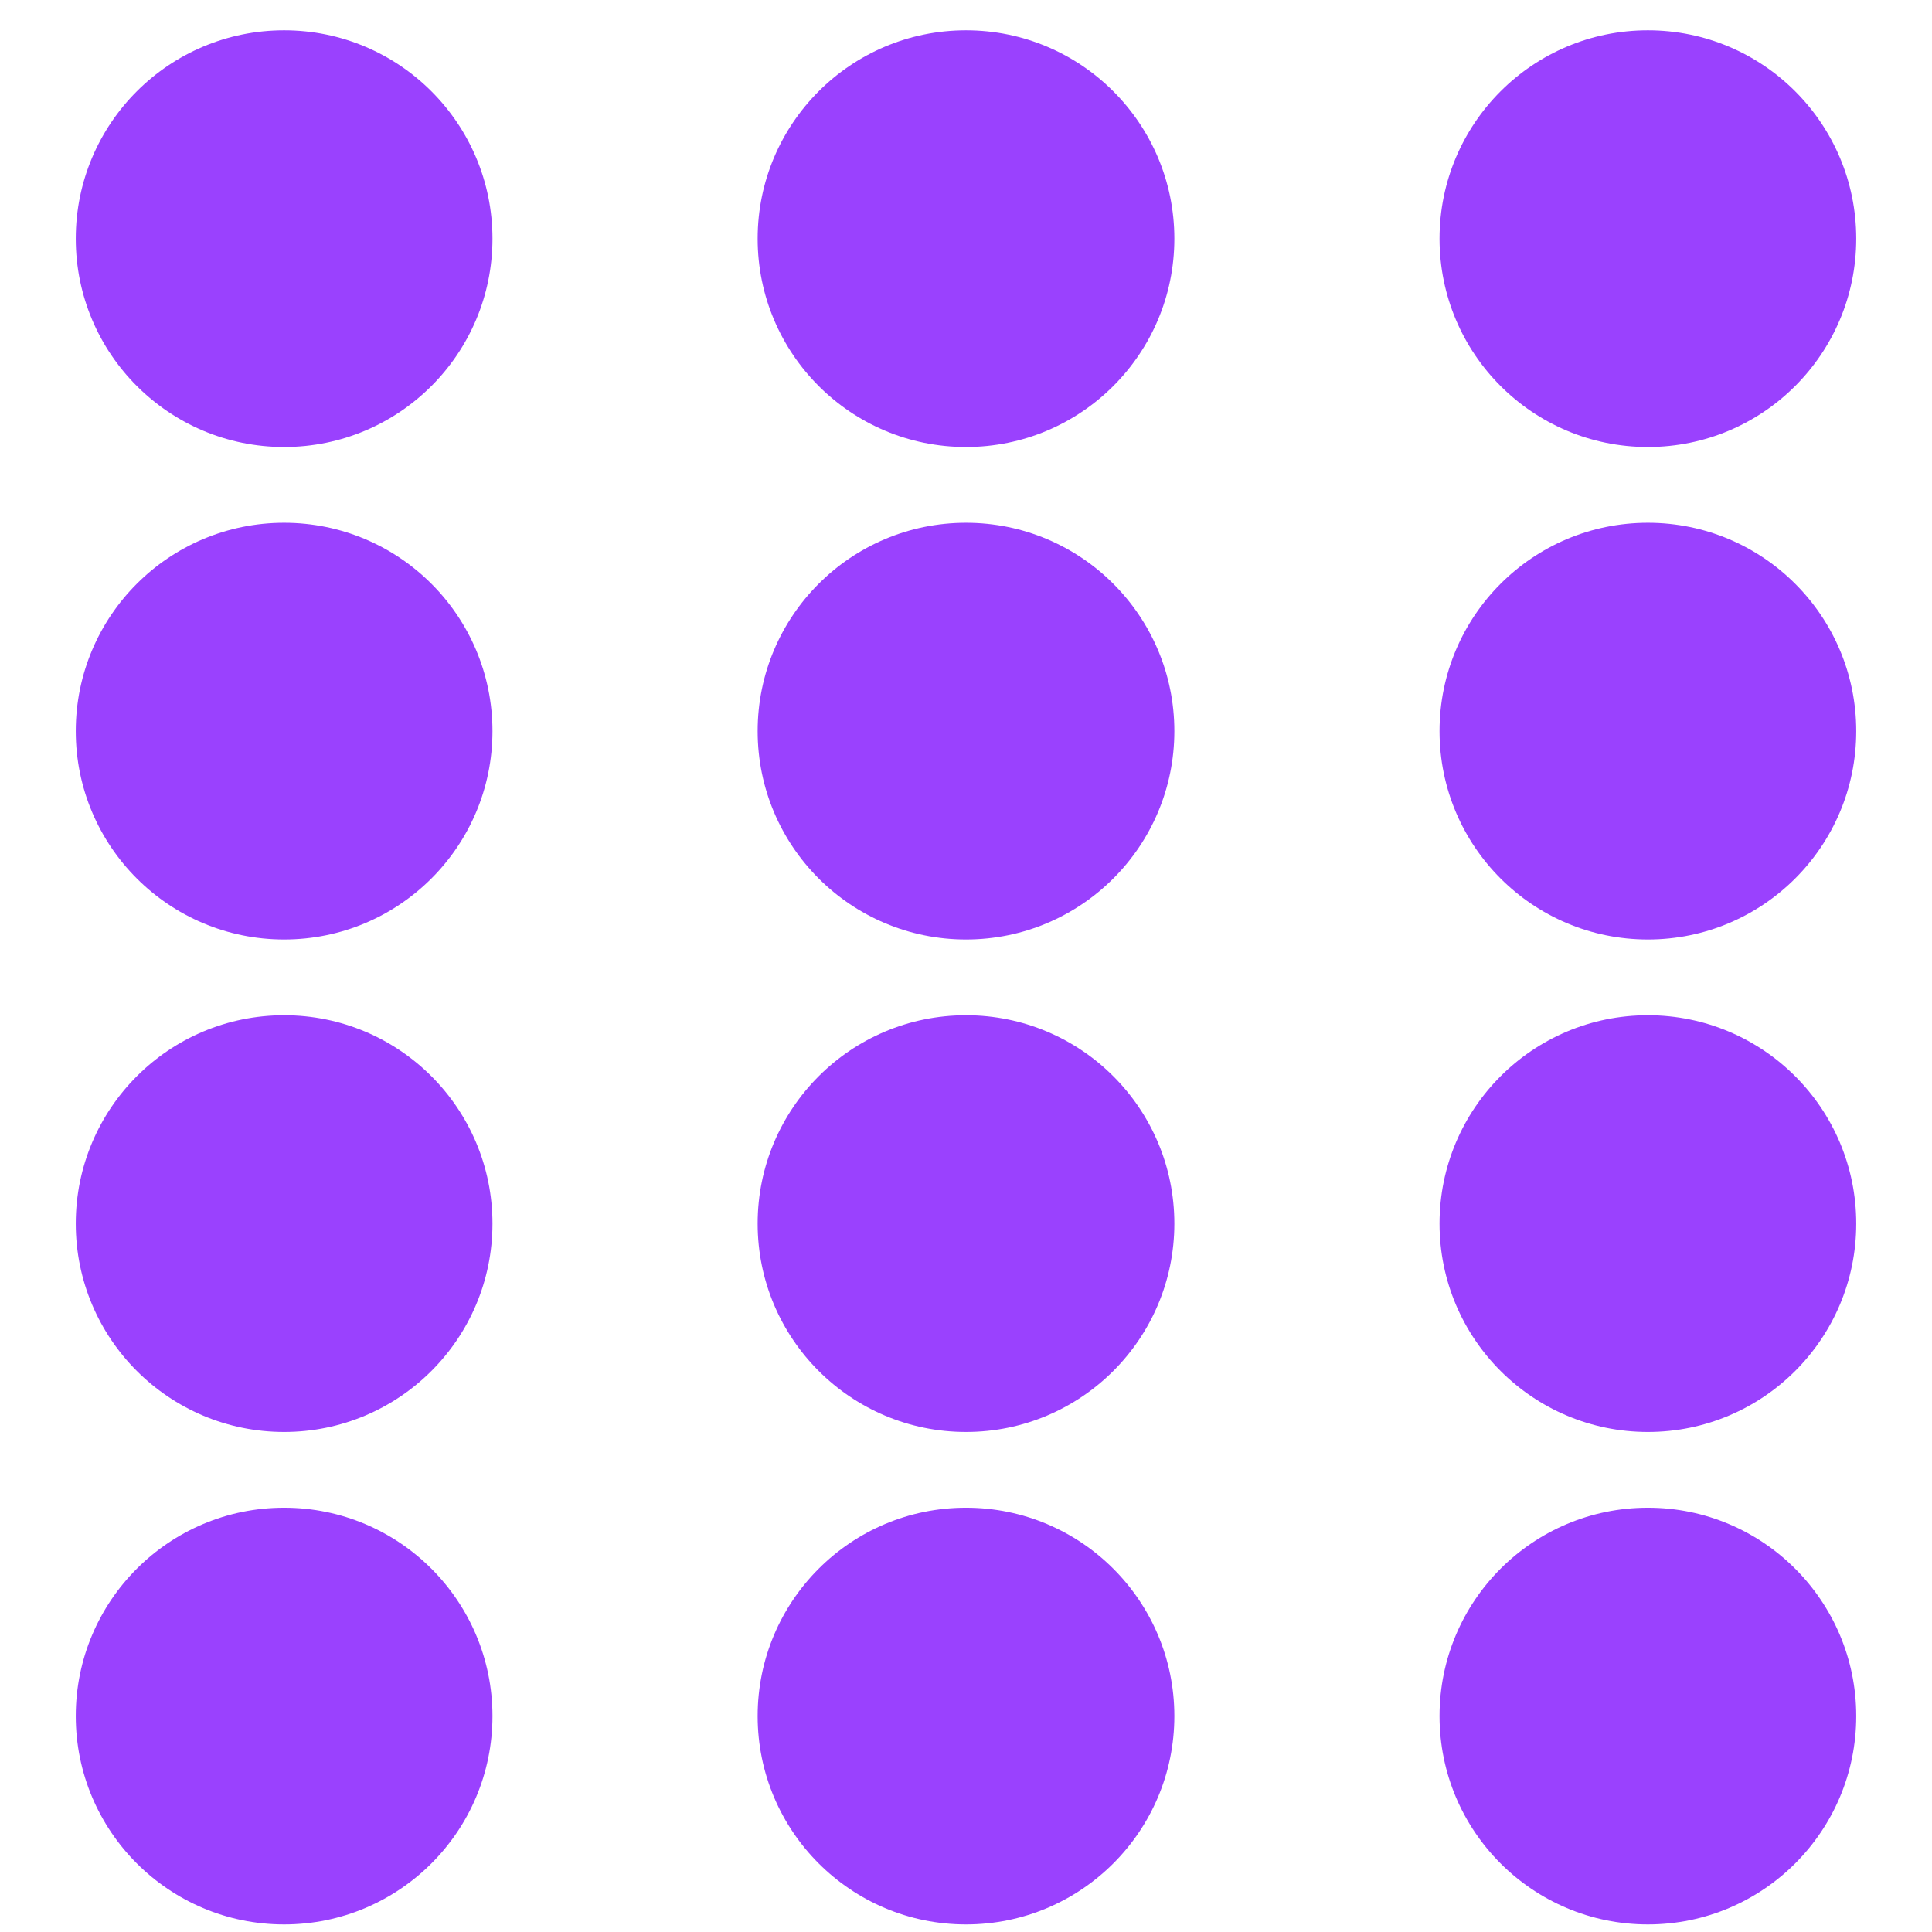 <svg width="51" height="51" viewBox="0 0 51 51" fill="none" xmlns="http://www.w3.org/2000/svg">
<path d="M2 19.3C2 16.262 4.462 13.8 7.5 13.8C10.538 13.8 13 16.262 13 19.3C13 22.338 10.538 24.8 7.5 24.8C4.462 24.8 2 22.338 2 19.3Z" fill="#9A41FE"/>
<path d="M20 19.3C20 16.262 22.462 13.8 25.5 13.8C28.538 13.8 31 16.262 31 19.3C31 22.338 28.538 24.8 25.5 24.8C22.462 24.8 20 22.338 20 19.3Z" fill="#9A41FE"/>
<path d="M38 19.3C38 16.262 40.462 13.8 43.5 13.8C46.538 13.8 49 16.262 49 19.3C49 22.338 46.538 24.8 43.5 24.8C40.462 24.8 38 22.338 38 19.3Z" fill="#9A41FE"/>
<path d="M2 32.3C2 29.262 4.462 26.8 7.5 26.8C10.538 26.8 13 29.262 13 32.3C13 35.338 10.538 37.8 7.5 37.8C4.462 37.8 2 35.338 2 32.3Z" fill="#9A41FE"/>
<path d="M20 32.3C20 29.262 22.462 26.8 25.5 26.8C28.538 26.8 31 29.262 31 32.3C31 35.338 28.538 37.8 25.5 37.8C22.462 37.8 20 35.338 20 32.3Z" fill="#9A41FE"/>
<path d="M38 32.3C38 29.262 40.462 26.8 43.5 26.8C46.538 26.8 49 29.262 49 32.3C49 35.338 46.538 37.8 43.5 37.8C40.462 37.8 38 35.338 38 32.3Z" fill="#9A41FE"/>
<path d="M2 45.3C2 42.262 4.462 39.8 7.5 39.8C10.538 39.8 13 42.262 13 45.3C13 48.338 10.538 50.8 7.5 50.8C4.462 50.8 2 48.338 2 45.3Z" fill="#9A41FE"/>
<path d="M20 45.3C20 42.262 22.462 39.8 25.5 39.8C28.538 39.8 31 42.262 31 45.3C31 48.338 28.538 50.8 25.5 50.8C22.462 50.8 20 48.338 20 45.3Z" fill="#9A41FE"/>
<path d="M38 45.3C38 42.262 40.462 39.8 43.5 39.8C46.538 39.8 49 42.262 49 45.3C49 48.338 46.538 50.8 43.5 50.8C40.462 50.8 38 48.338 38 45.3Z" fill="#9A41FE"/>
<path d="M20 6.3C20 3.262 22.462 0.8 25.5 0.8C28.538 0.8 31 3.262 31 6.3C31 9.338 28.538 11.8 25.5 11.8C22.462 11.8 20 9.338 20 6.3Z" fill="#9A41FE"/>
<path d="M2 6.3C2 3.262 4.462 0.8 7.5 0.8C10.538 0.8 13 3.262 13 6.3C13 9.338 10.538 11.8 7.5 11.8C4.462 11.8 2 9.338 2 6.3Z" fill="#9A41FE"/>
<path d="M38 6.3C38 3.262 40.462 0.8 43.5 0.8C46.538 0.8 49 3.262 49 6.3C49 9.338 46.538 11.8 43.5 11.8C40.462 11.8 38 9.338 38 6.3Z" fill="#9A41FE"/>
</svg>
